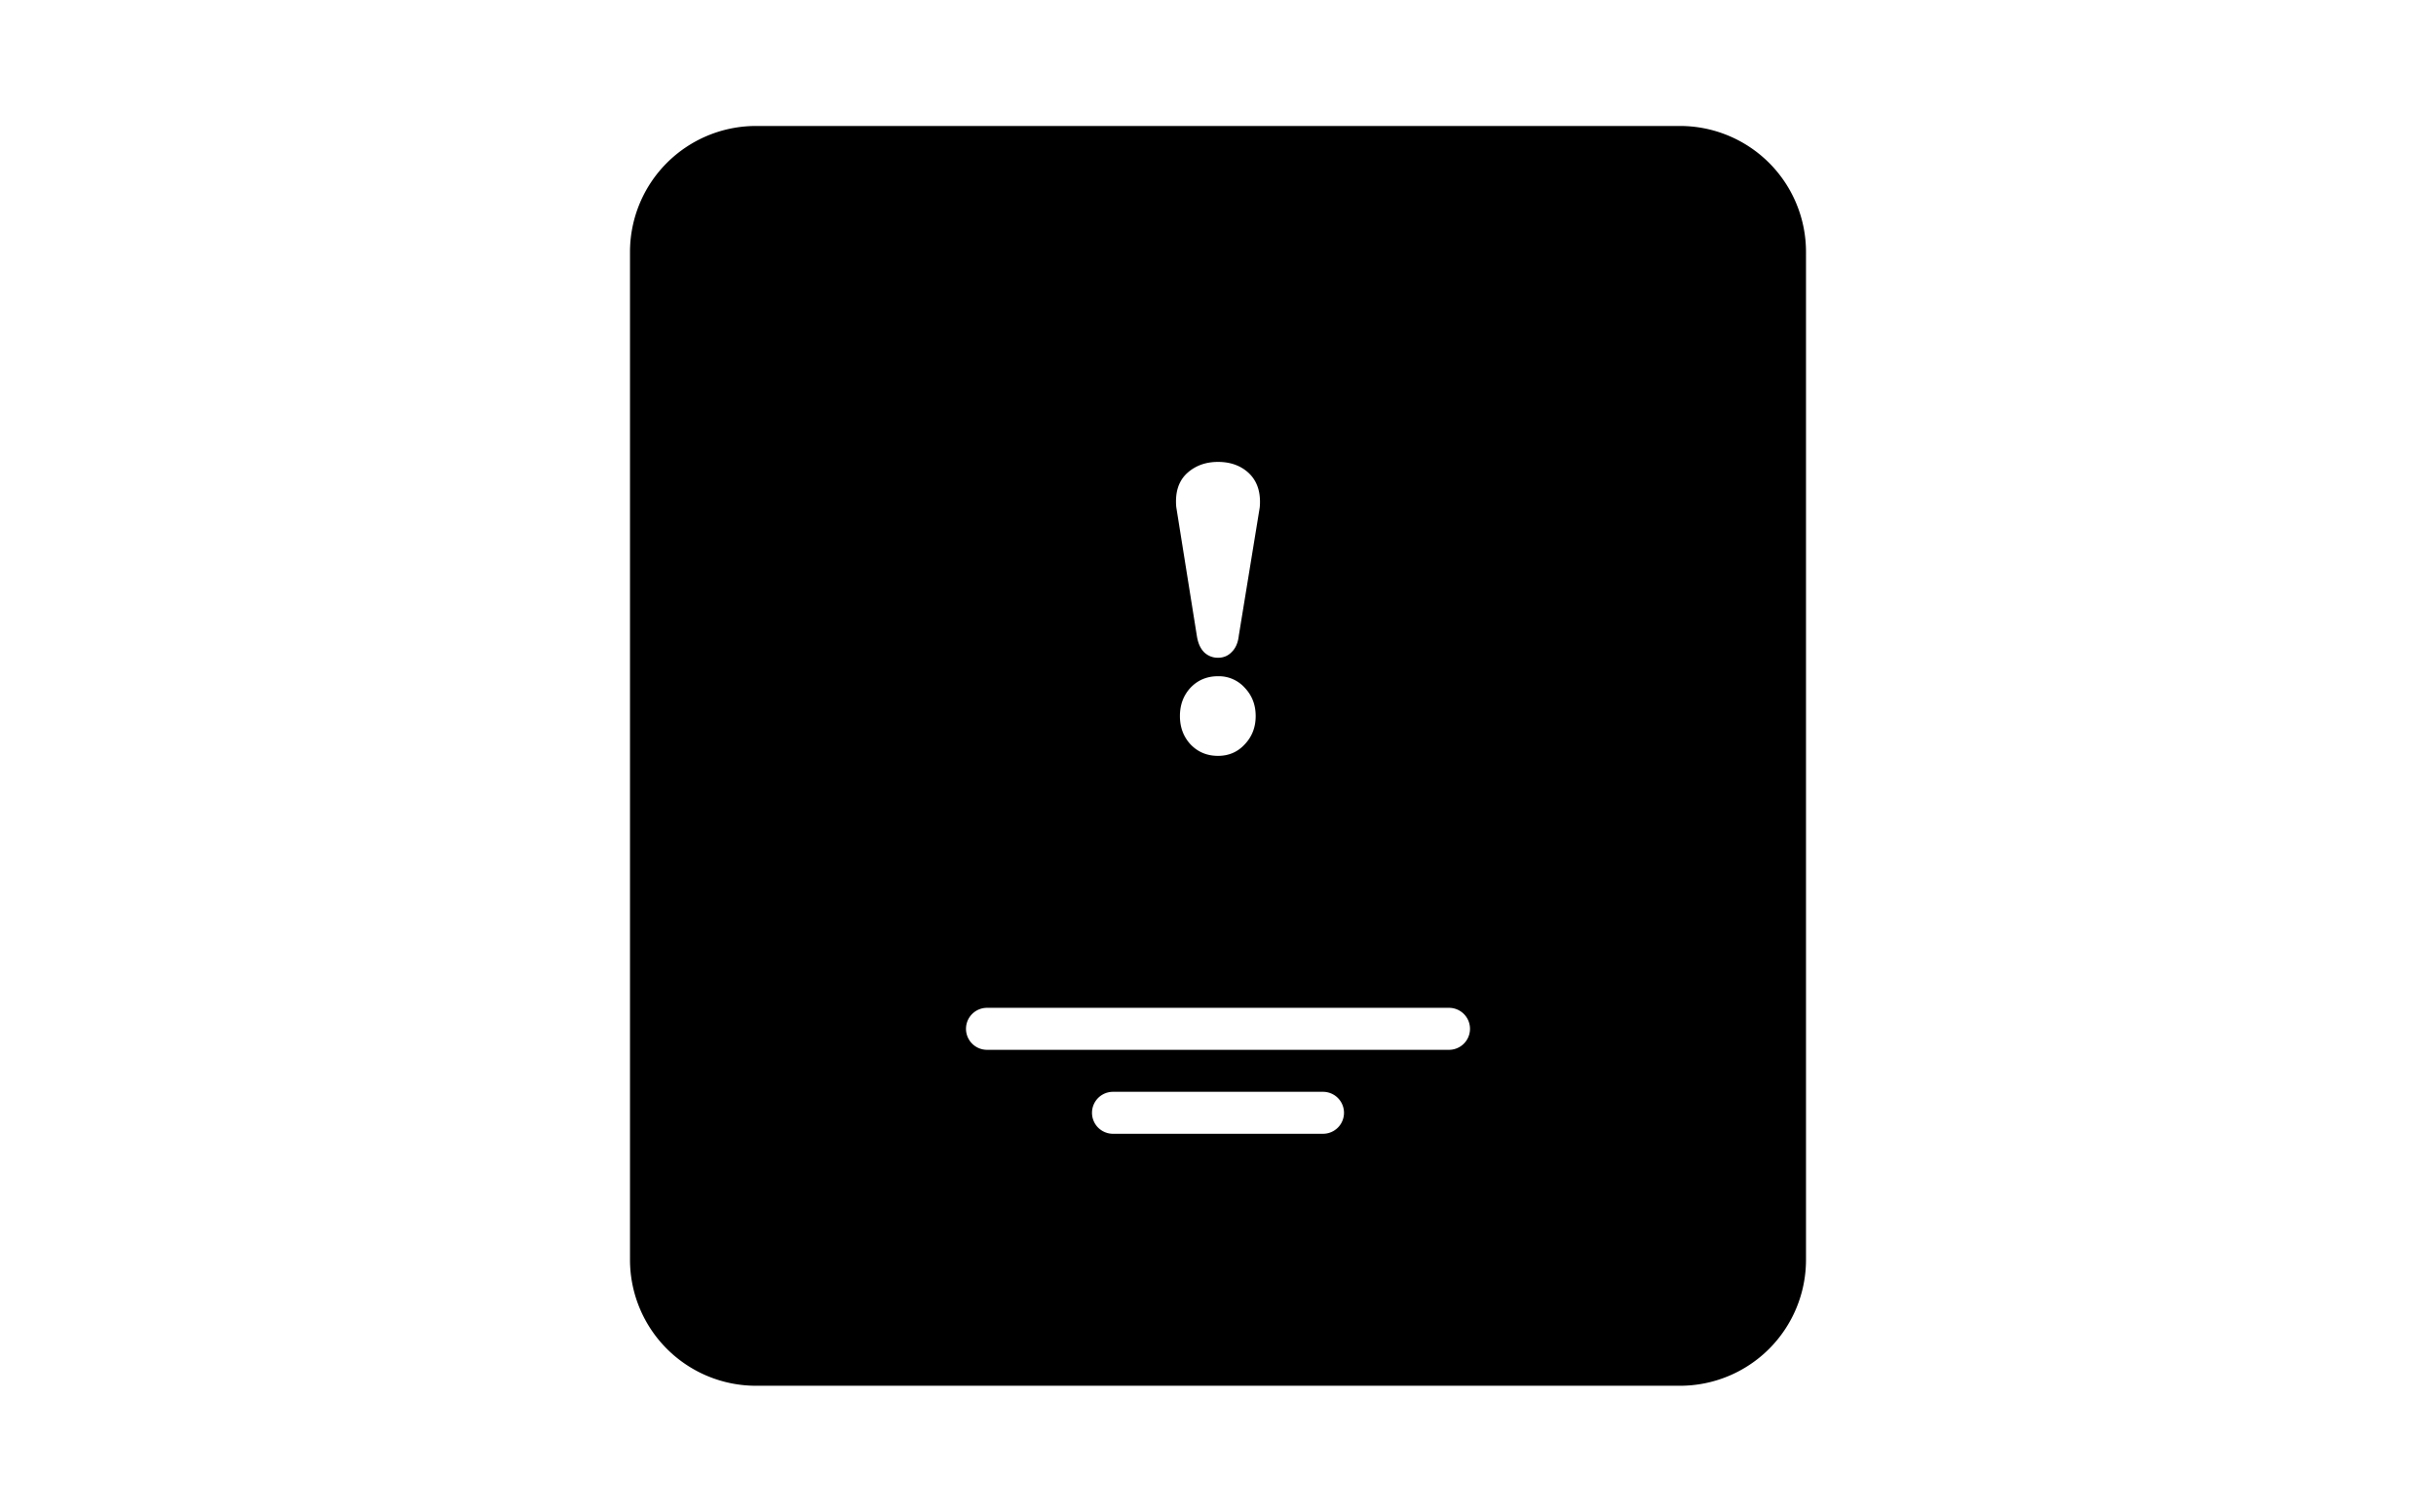 <svg width="116" height="72" fill="none" xmlns="http://www.w3.org/2000/svg">
  <path fill-rule="evenodd" clip-rule="evenodd" d="M30 12a6 6 0 0 1 6-6h44a6 6 0 0 1 6 6v48a6 6 0 0 1-6 6H36a6 6 0 0 1-6-6V12Zm16 37a1 1 0 0 1 1-1h22a1 1 0 1 1 0 2H47a1 1 0 0 1-1-1Zm7 3a1 1 0 1 0 0 2h10a1 1 0 1 0 0-2H53Zm4.327-20.947a.929.929 0 0 0 .673.274c.262 0 .48-.091.654-.274.187-.182.3-.443.337-.782l.99-6.062c.013-.078.019-.182.019-.312 0-.587-.187-1.05-.56-1.389C59.064 22.17 58.585 22 58 22c-.573 0-1.053.17-1.44.508-.373.326-.56.783-.56 1.37 0 .13.006.234.019.312l.972 6.081c.05.339.162.6.336.782Zm-.635 4.4c.349.364.785.547 1.308.547.51 0 .935-.182 1.271-.547.349-.366.523-.815.523-1.35 0-.534-.174-.984-.523-1.349A1.655 1.655 0 0 0 58 32.207c-.523 0-.96.182-1.308.547-.337.365-.505.815-.505 1.35 0 .534.168.983.505 1.349Z" fill="currentColor"></path>
</svg>